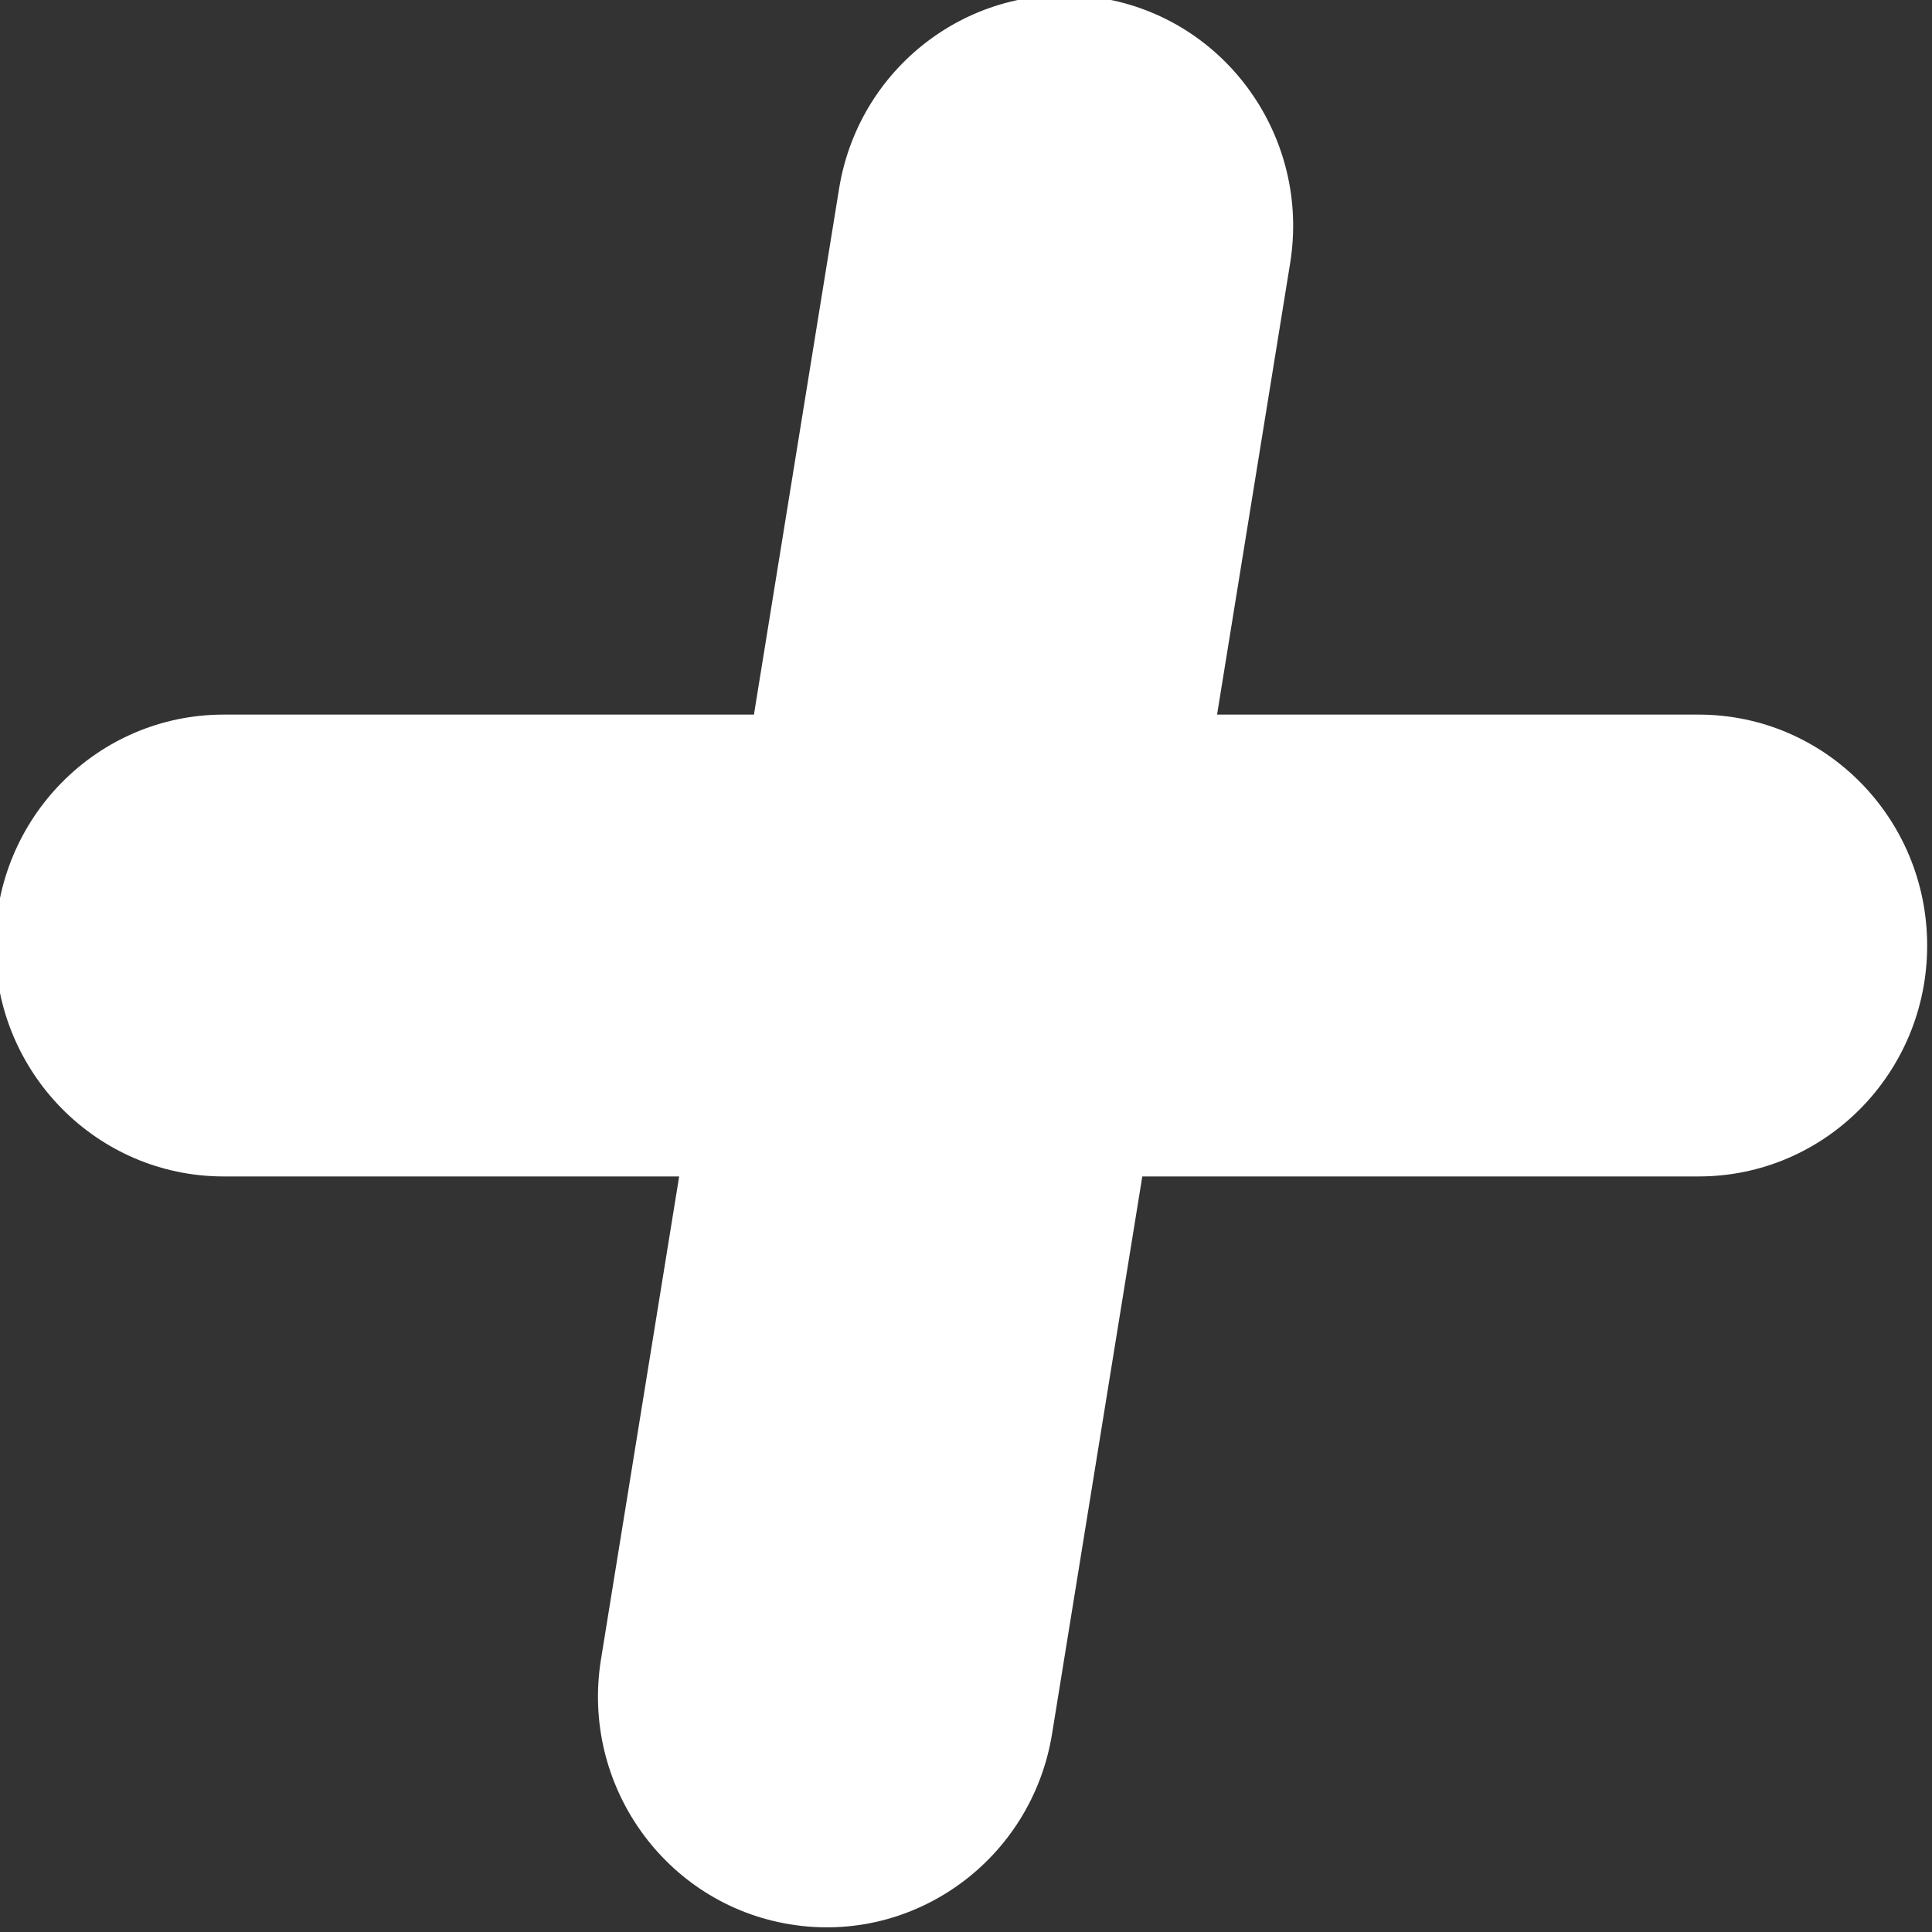 <?xml version="1.0" encoding="iso-8859-1"?>
<!-- Generator: Adobe Illustrator 16.0.4, SVG Export Plug-In . SVG Version: 6.00 Build 0)  -->
<!DOCTYPE svg PUBLIC "-//W3C//DTD SVG 1.1//EN" "http://www.w3.org/Graphics/SVG/1.1/DTD/svg11.dtd">
<svg version="1.1" id="&#x56FE;&#x5C42;_1" xmlns="http://www.w3.org/2000/svg" xmlns:xlink="http://www.w3.org/1999/xlink" x="0px"
	 y="0px" width="40px" height="40px" viewBox="0 0 40 40" style="enable-background:new 0 0 40 40;" xml:space="preserve">
<rect x="0" y="0" width="40" height="40" fill="#333333" stroke="none"/>
<path style="fill:#FFFFFF;" d="M21.782,35.896c-0.423,2.604-2.854,4.371-5.433,3.944c-2.579-0.426-4.328-2.883-3.906-5.487
	l4.929-30.445c0.421-2.605,2.854-4.371,5.433-3.945c2.579,0.426,4.327,2.883,3.906,5.487L21.782,35.896z"/>
<path style="fill:#FFFFFF;" d="M4.631,24.357c-2.613,0-4.731-2.14-4.731-4.78c0-2.643,2.118-4.782,4.731-4.782h30.538
	c2.613,0,4.731,2.14,4.731,4.782c0,2.641-2.118,4.78-4.731,4.78H4.631z"/>
</svg>
